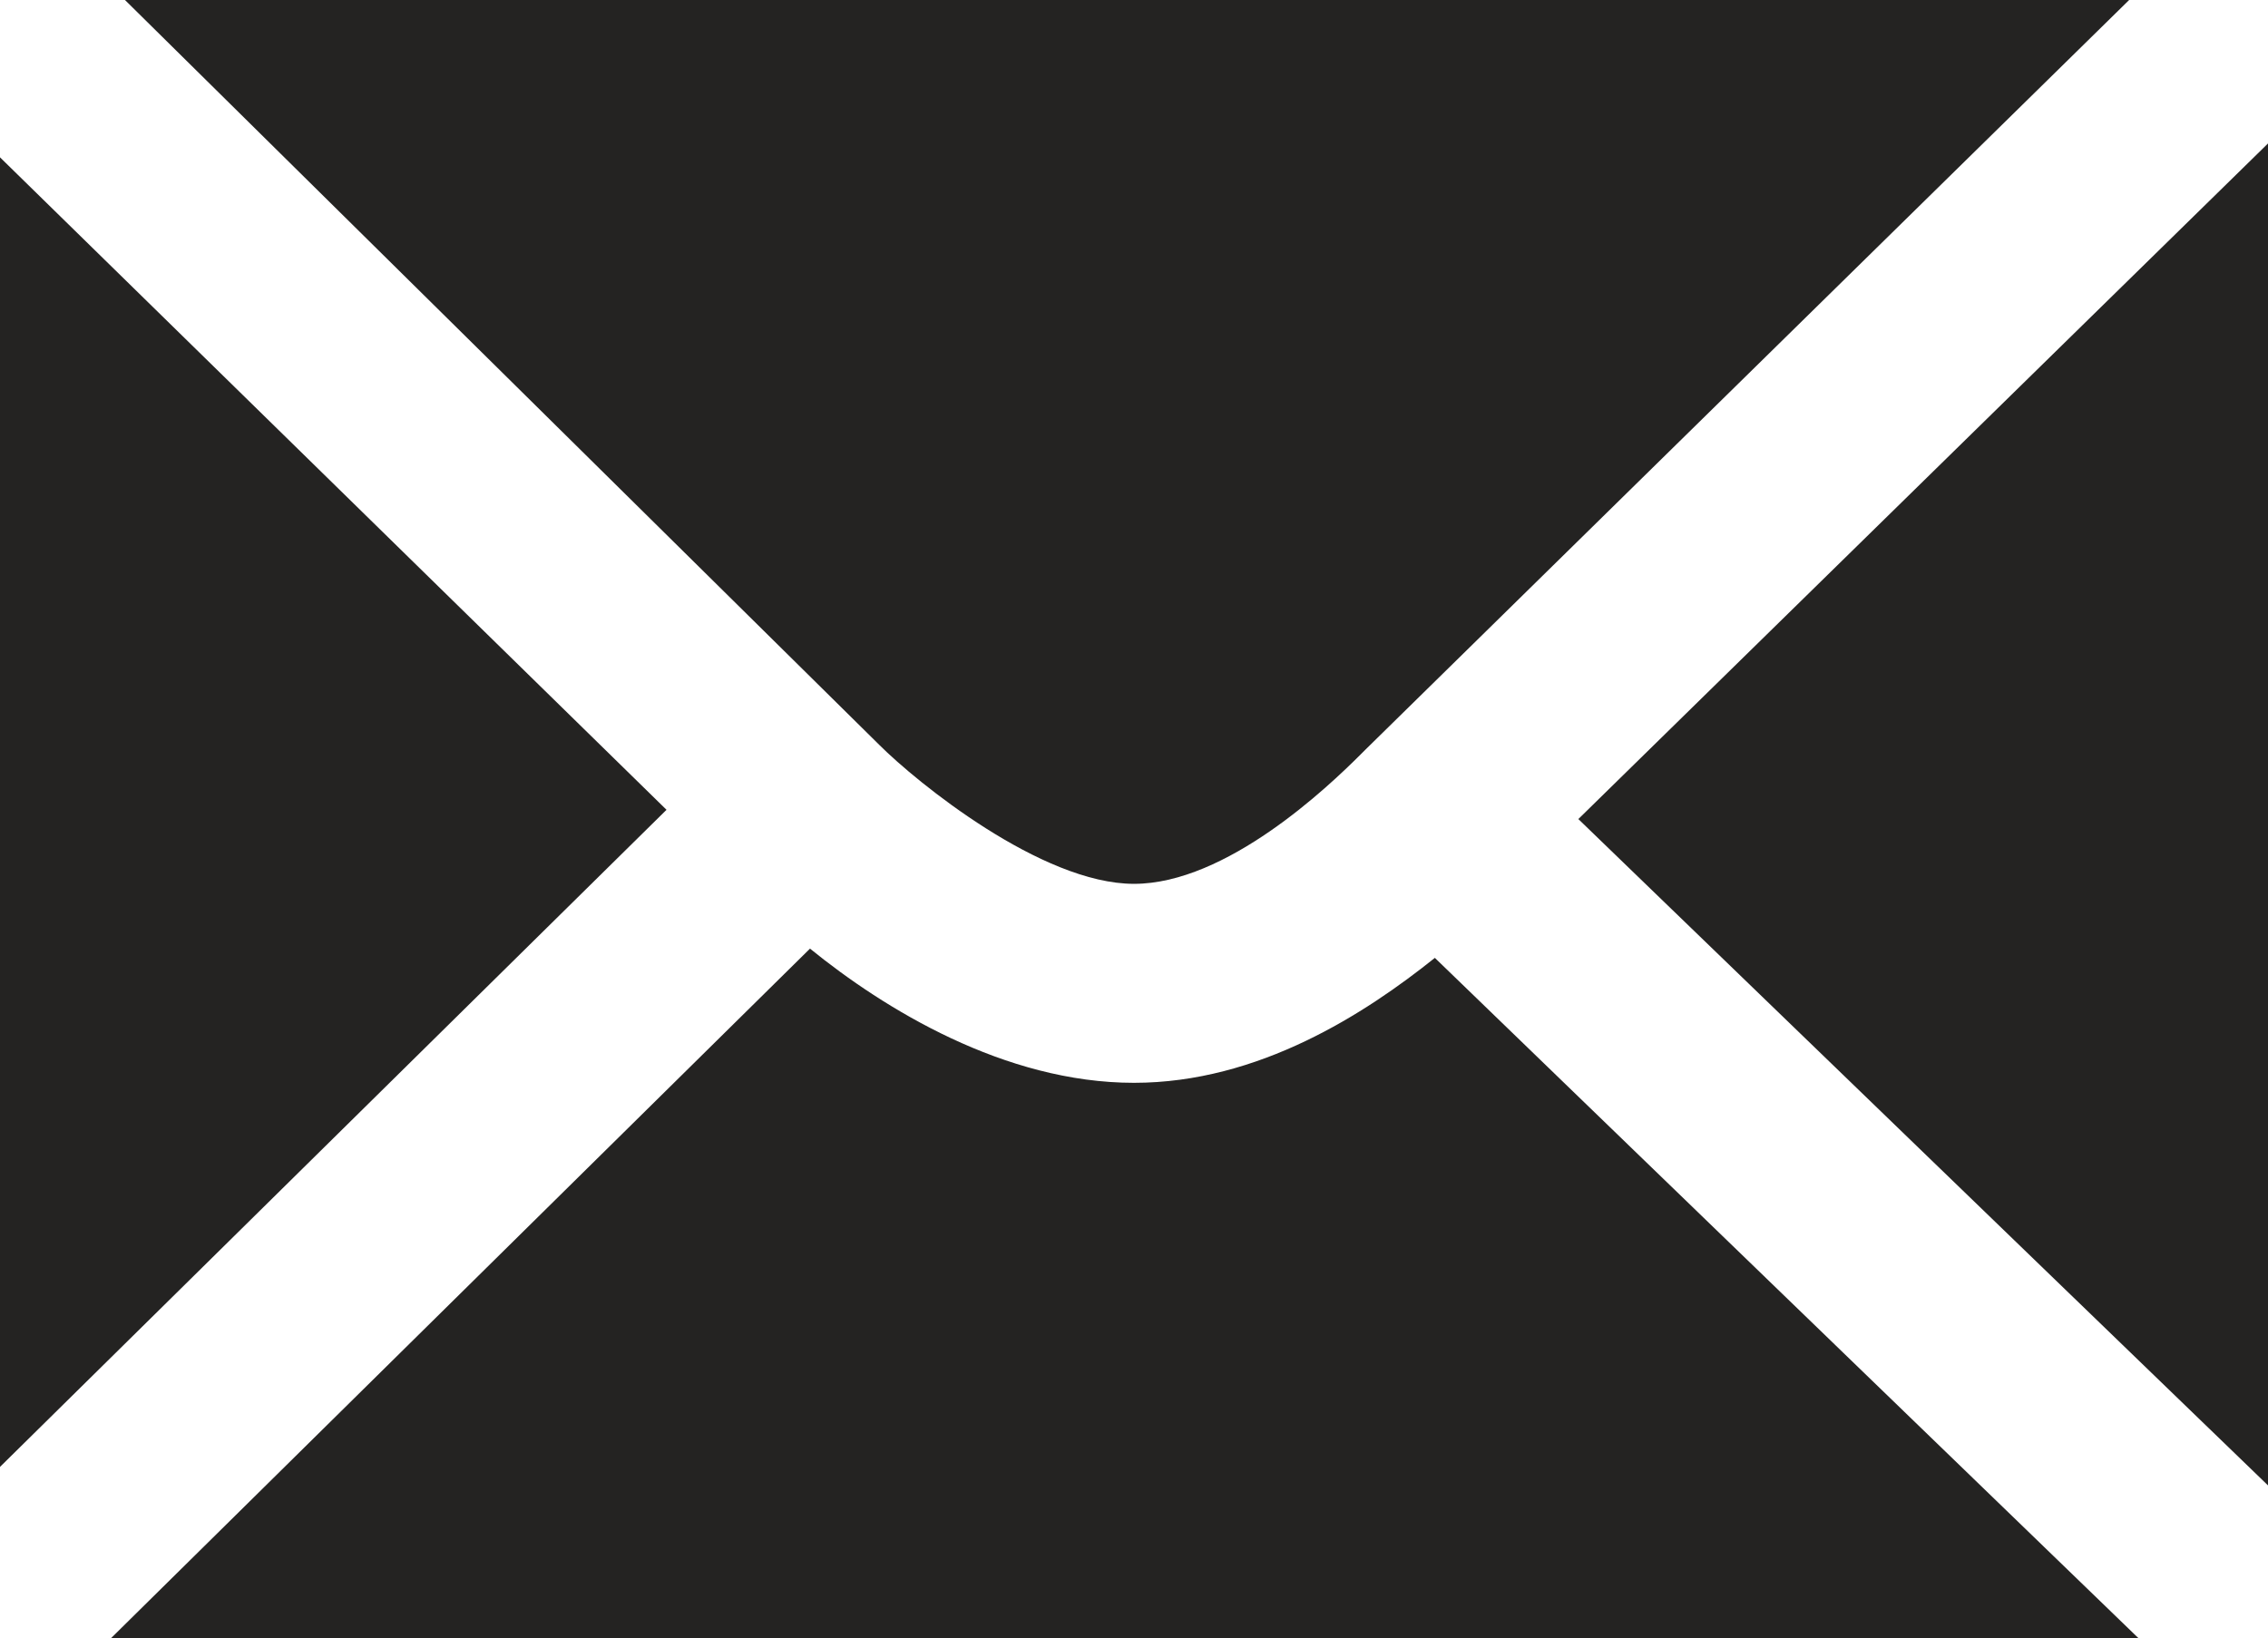 <?xml version="1.0" encoding="utf-8"?>
<!-- Generator: Adobe Illustrator 25.2.3, SVG Export Plug-In . SVG Version: 6.00 Build 0)  -->
<svg version="1.1" id="Layer_1" xmlns="http://www.w3.org/2000/svg" xmlns:xlink="http://www.w3.org/1999/xlink" x="0px" y="0px"
	 viewBox="0 0 49 35.4" style="enable-background:new 0 0 49 35.4;" xml:space="preserve">
<style type="text/css">
	.st0{fill:#242322;}
</style>
<g>
	<polygon class="st0" points="49,32.1 49,3.1 34.1,17.7 	"/>
	<polygon class="st0" points="0,3.4 0,31.7 14.4,17.5 	"/>
	<path class="st0" d="M24.5,19.1c2,0,4.2-2.1,4.9-2.8l0.1-0.1L46,0H2.7l16.3,16.1C19.8,16.9,22.5,19.1,24.5,19.1z"/>
	<path class="st0" d="M31,20.7c-1.5,1.2-3.8,2.7-6.5,2.7c-2.8,0-5.4-1.6-7-2.9L2.4,35.4h43.8L31,20.7z"/>
</g>
</svg>
